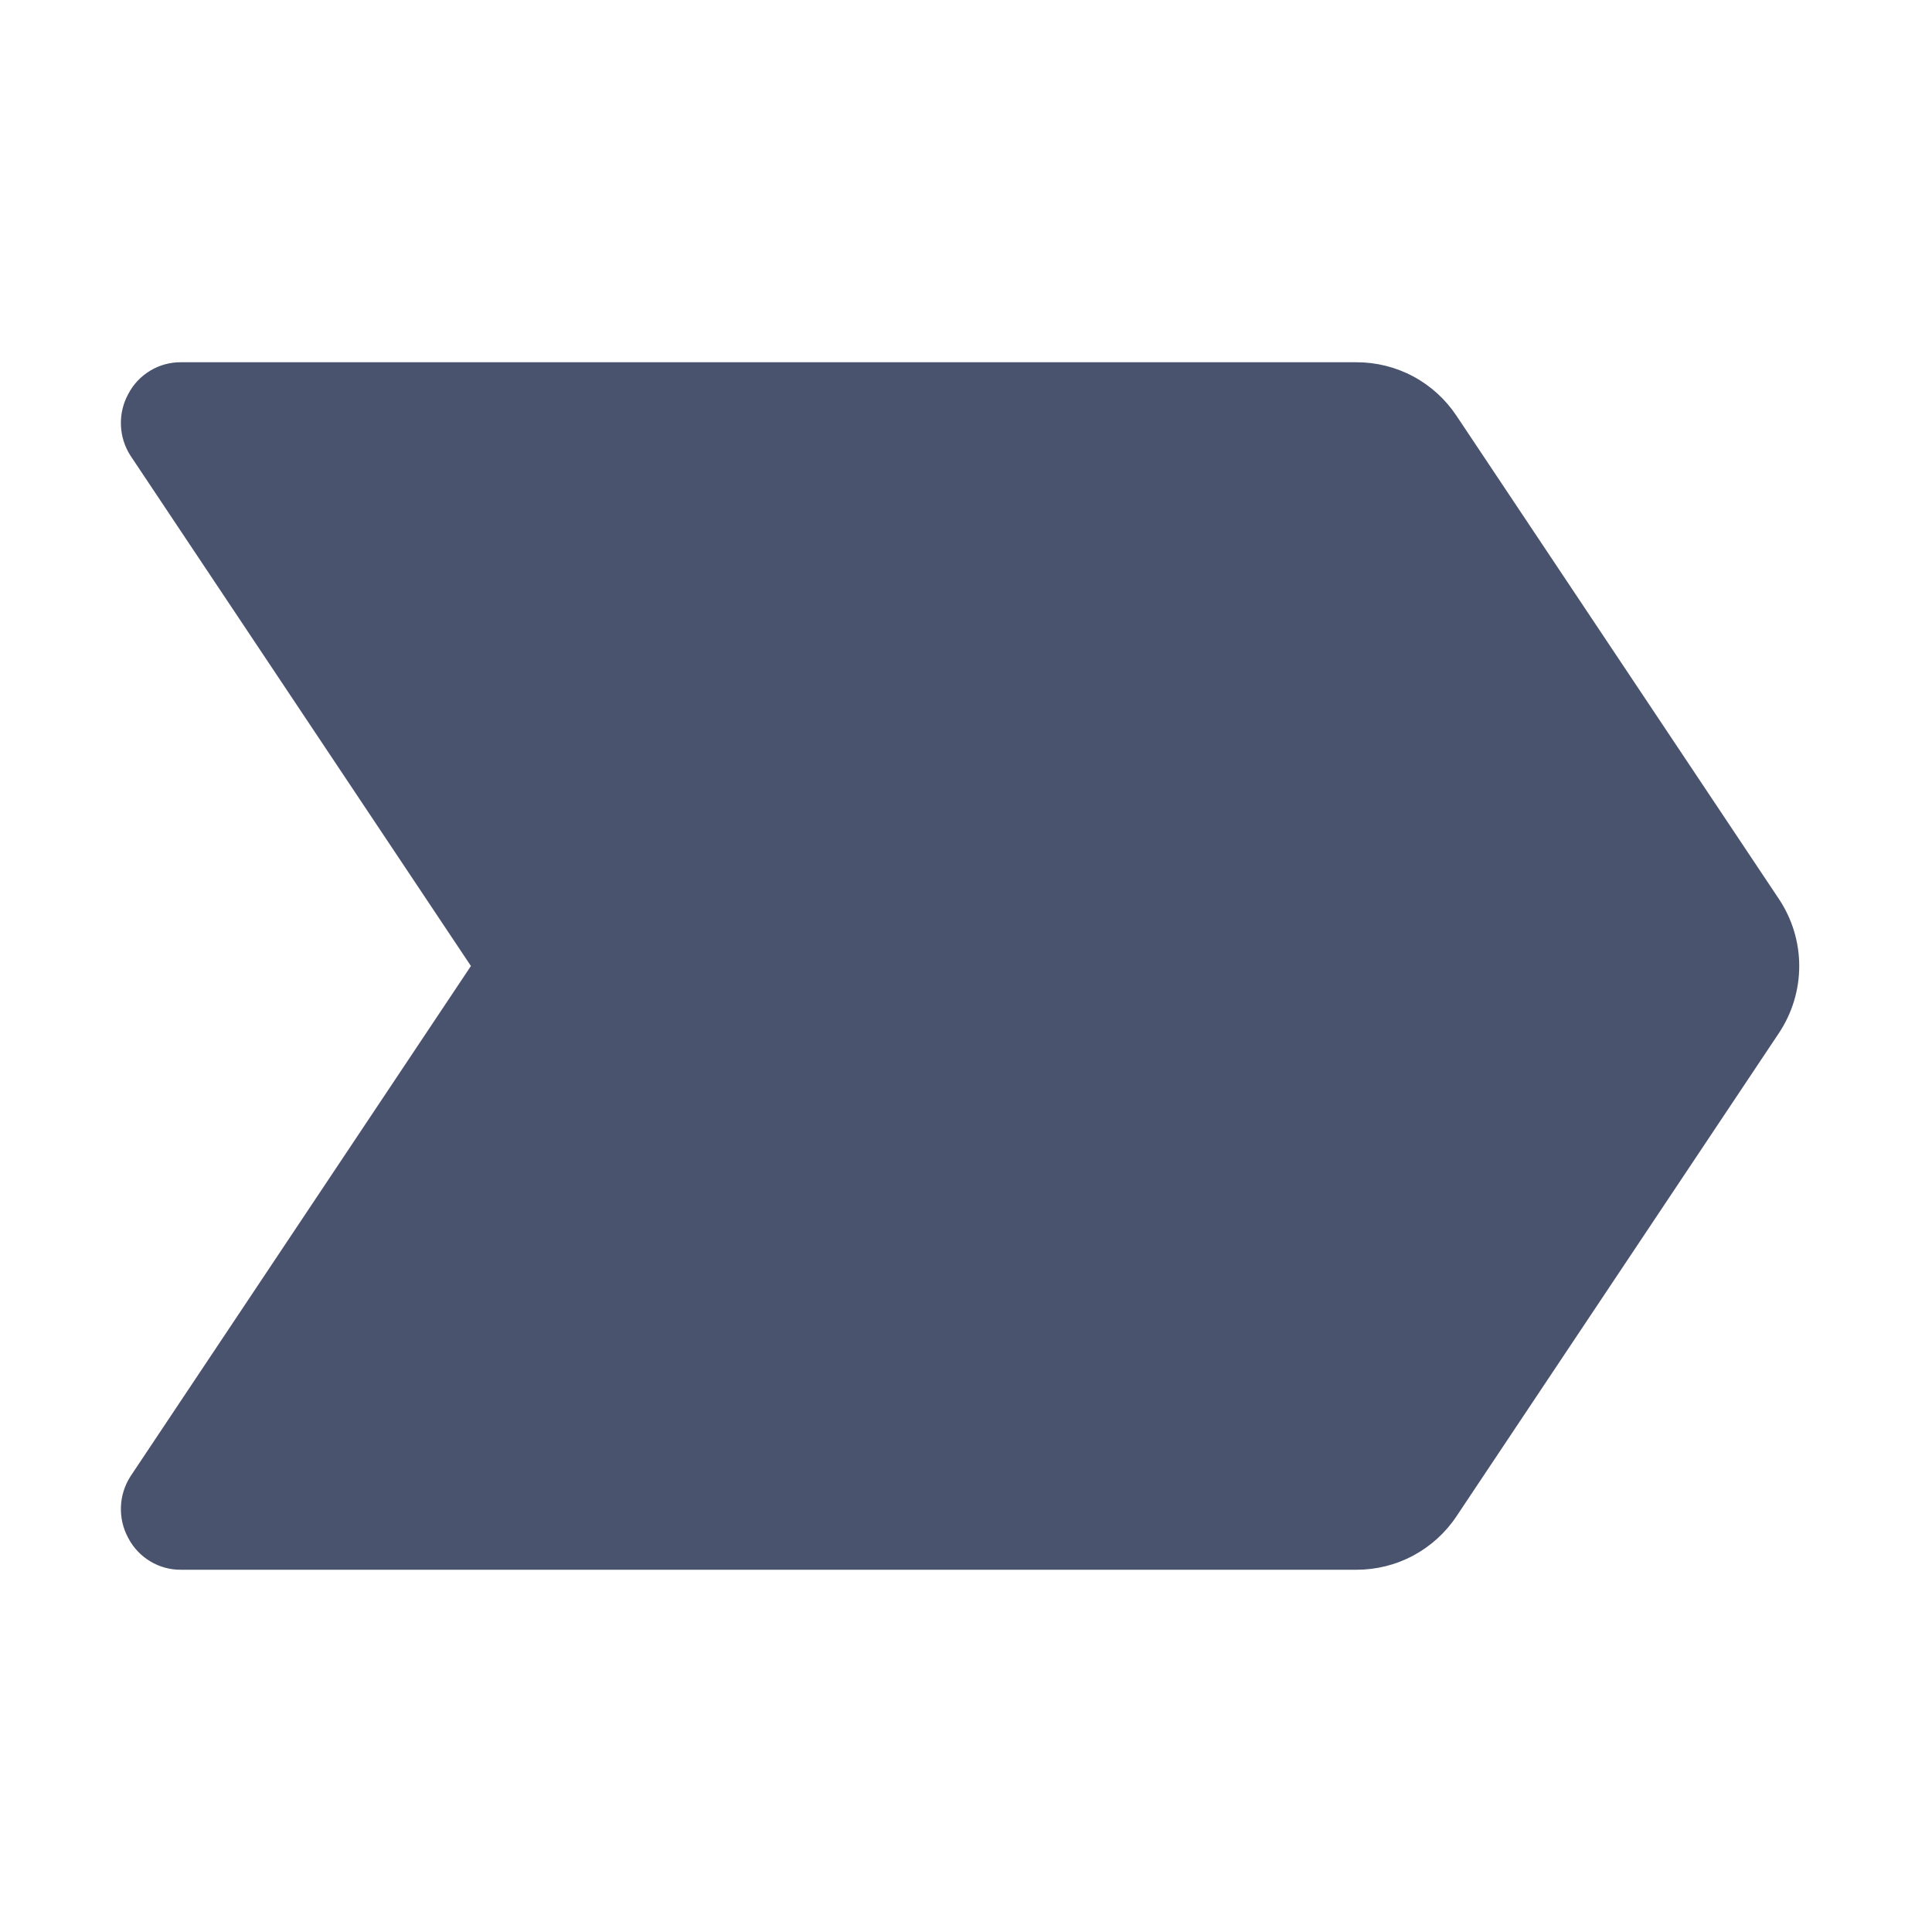 <svg width="32" height="32" viewBox="0 0 32 32" fill="none" xmlns="http://www.w3.org/2000/svg">
<path d="M29.463 17.113L24.125 25.113C23.943 25.387 23.696 25.611 23.406 25.766C23.116 25.921 22.792 26.001 22.463 26H3C2.82 26.002 2.643 25.954 2.489 25.861C2.334 25.768 2.208 25.635 2.125 25.475C2.038 25.317 1.996 25.138 2.003 24.957C2.009 24.777 2.065 24.602 2.163 24.45L7.8 16L2.163 7.55C2.065 7.399 2.009 7.223 2.003 7.043C1.996 6.862 2.038 6.683 2.125 6.525C2.208 6.365 2.334 6.232 2.489 6.139C2.643 6.046 2.82 5.998 3 6H22.463C22.792 5.999 23.116 6.079 23.406 6.234C23.696 6.389 23.943 6.614 24.125 6.888L29.463 14.888C29.683 15.217 29.801 15.604 29.801 16C29.801 16.396 29.683 16.783 29.463 17.113V17.113Z" fill="#49536E"/>
</svg>
